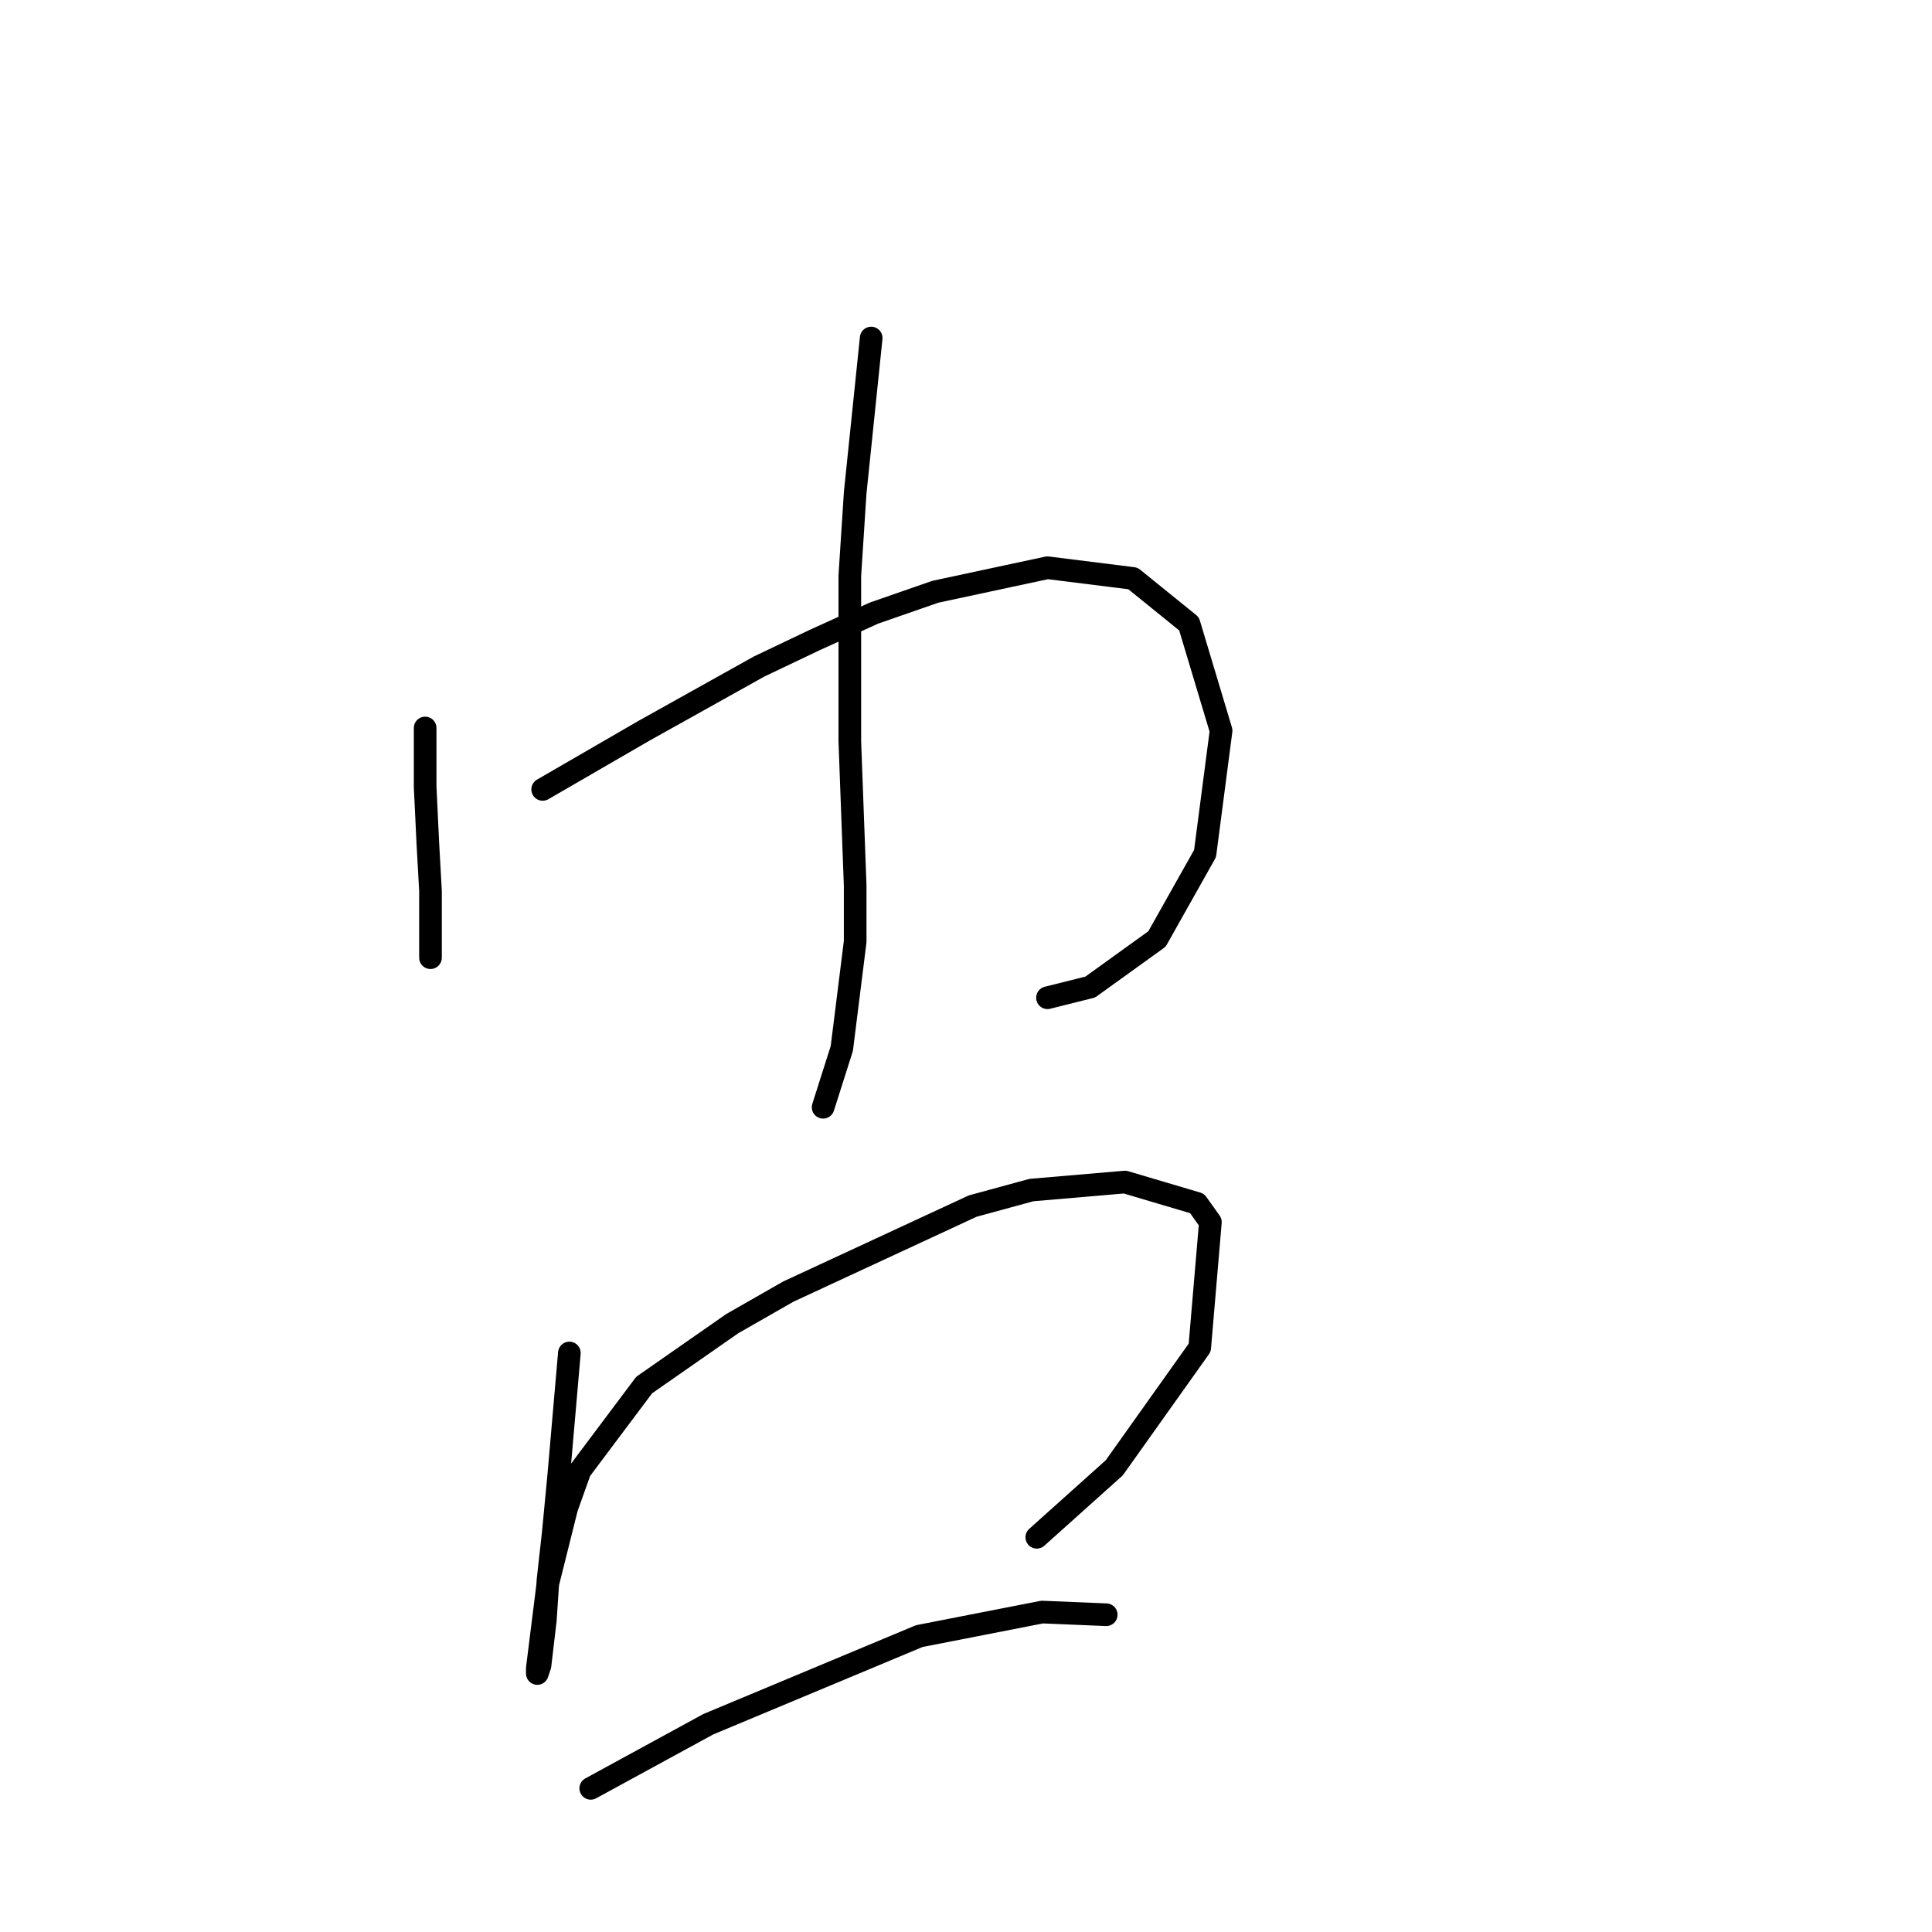 <?xml version="1.0" standalone="no"?>
    <svg width="256" height="256" xmlns="http://www.w3.org/2000/svg" version="1.1">
    <polyline stroke="black" stroke-width="3" stroke-linecap="round" fill="transparent" stroke-linejoin="round" points="56.334 96.462 56.334 100.355 56.334 104.248 56.688 111.68 57.042 118.051 57.042 123.006 57.042 126.899 57.042 126.899 " />
        <polyline stroke="black" stroke-width="3" stroke-linecap="round" fill="transparent" stroke-linejoin="round" points="71.906 104.602 78.631 100.709 85.355 96.816 100.573 88.322 108.005 84.783 115.791 81.244 123.931 78.413 138.796 75.227 150.121 76.643 157.553 82.66 161.8 96.816 159.677 113.096 153.306 124.421 144.458 130.792 138.796 132.207 138.796 132.207 " />
        <polyline stroke="black" stroke-width="3" stroke-linecap="round" fill="transparent" stroke-linejoin="round" points="115.437 44.791 114.376 55.054 113.314 65.318 112.606 76.289 112.606 98.232 113.314 117.343 113.314 124.775 111.544 138.932 109.067 146.718 109.067 146.718 " />
        <polyline stroke="black" stroke-width="3" stroke-linecap="round" fill="transparent" stroke-linejoin="round" points="75.445 179.278 74.738 187.418 74.03 195.557 73.322 202.99 72.614 209.36 72.26 214.669 71.552 220.685 71.198 221.747 71.198 221.039 72.614 209.714 75.092 199.804 76.861 194.85 85.355 183.525 97.034 175.385 104.466 171.138 128.886 159.812 136.672 157.689 149.059 156.627 158.615 159.458 160.384 161.936 158.969 178.57 147.643 194.496 137.38 203.698 137.38 203.698 " />
        <polyline stroke="black" stroke-width="3" stroke-linecap="round" fill="transparent" stroke-linejoin="round" points="78.277 236.965 86.063 232.718 93.849 228.471 121.808 216.792 138.088 213.607 146.582 213.961 146.582 213.961 " />
        </svg>